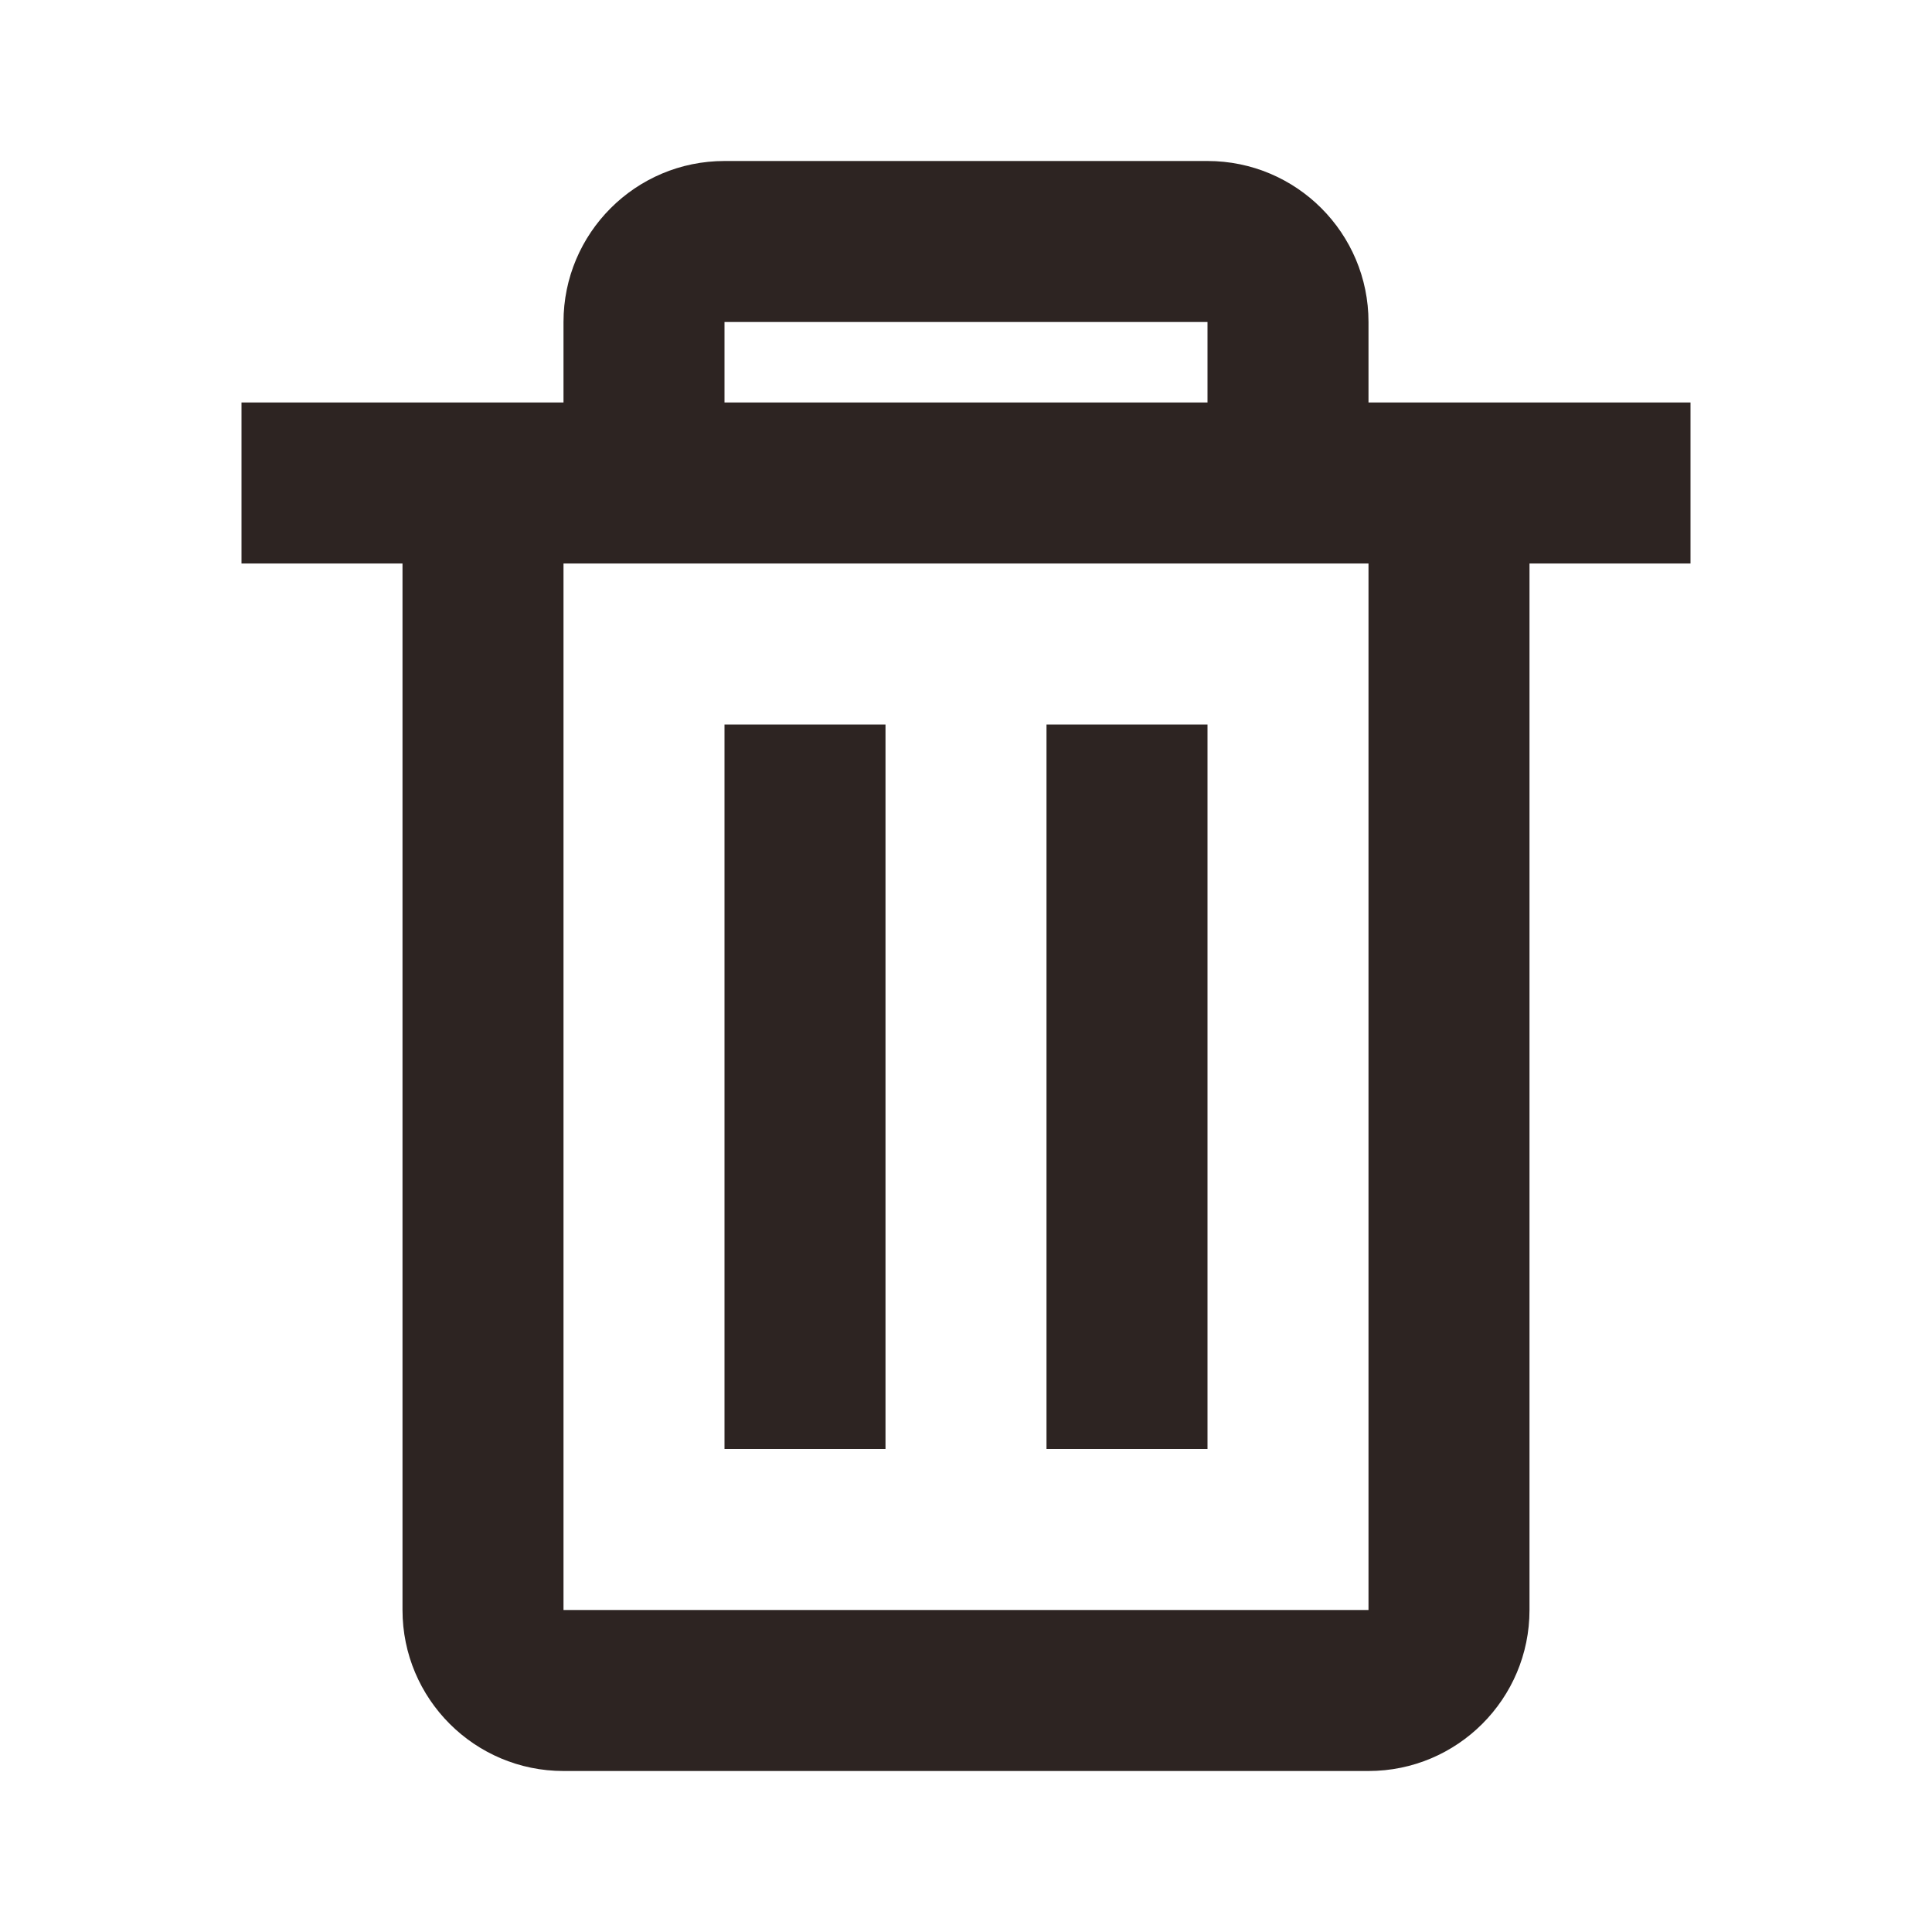 <svg width="18" height="18" viewBox="0 0 18 18" fill="none" xmlns="http://www.w3.org/2000/svg">
<path d="M12.75 16.5H5.25C4.422 16.5 3.75 15.828 3.75 15V5.25H2.25V3.75H5.25V3C5.25 2.172 5.922 1.5 6.75 1.5H11.25C12.078 1.5 12.75 2.172 12.75 3V3.75H15.75V5.25H14.25V15C14.25 15.828 13.578 16.5 12.75 16.5ZM5.25 5.25V15H12.75V5.25H5.25ZM6.75 3V3.75H11.25V3H6.75ZM11.25 13.5H9.75V6.75H11.25V13.5ZM8.25 13.5H6.75V6.75H8.25V13.5Z" fill="#2D2422"/>
</svg>
